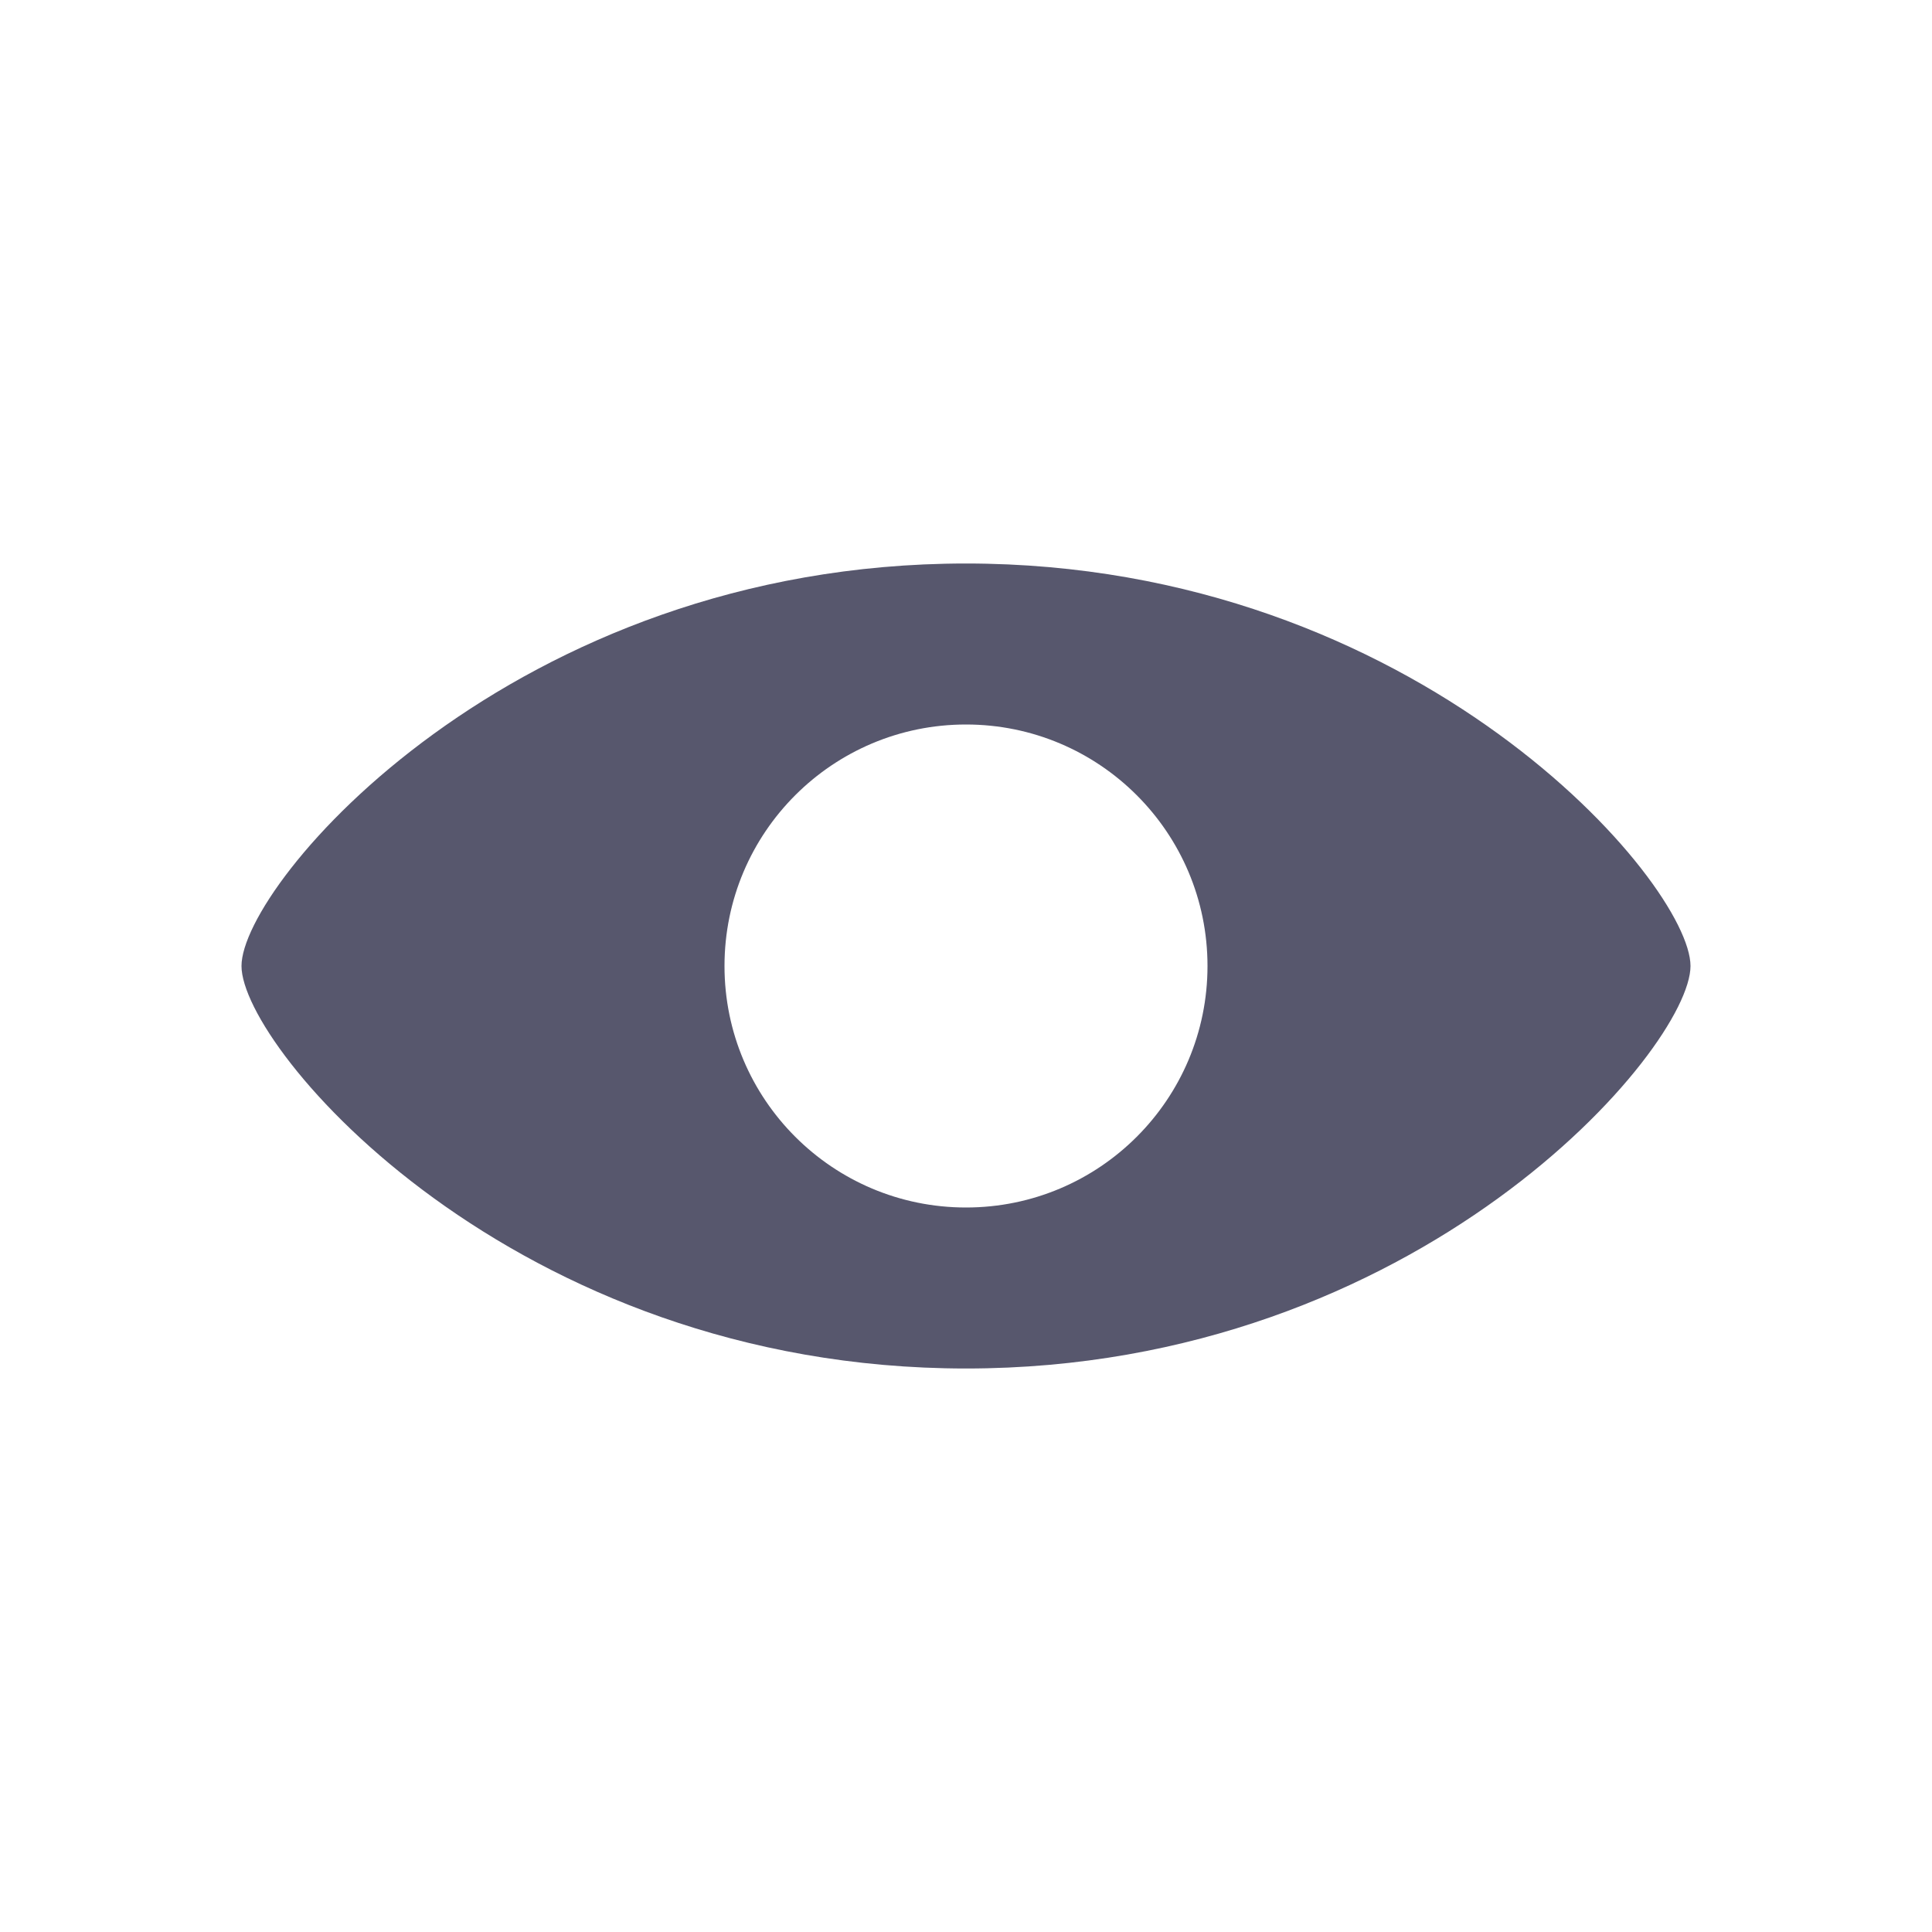 <svg xmlns="http://www.w3.org/2000/svg" width="24" height="24" viewBox="0 0 24 24">
    <g fill="none" fill-rule="evenodd">
        <g>
            <g>
                <path fill="#FFF" fill-opacity="0" d="M0 0H24V24H0z" transform="translate(-832 -379) translate(832 379)"/>
                <path fill="#57576D" d="M12 7c5.631 0 9 3.976 9 5s-3.369 5-9 5-9-3.976-9-5 3.369-5 9-5zm0 2c-1.657 0-3 1.343-3 3s1.343 3 3 3 3-1.343 3-3-1.343-3-3-3z" transform="translate(-832 -379) translate(832 379)"/>
            </g>
        </g>
    </g>
</svg>
